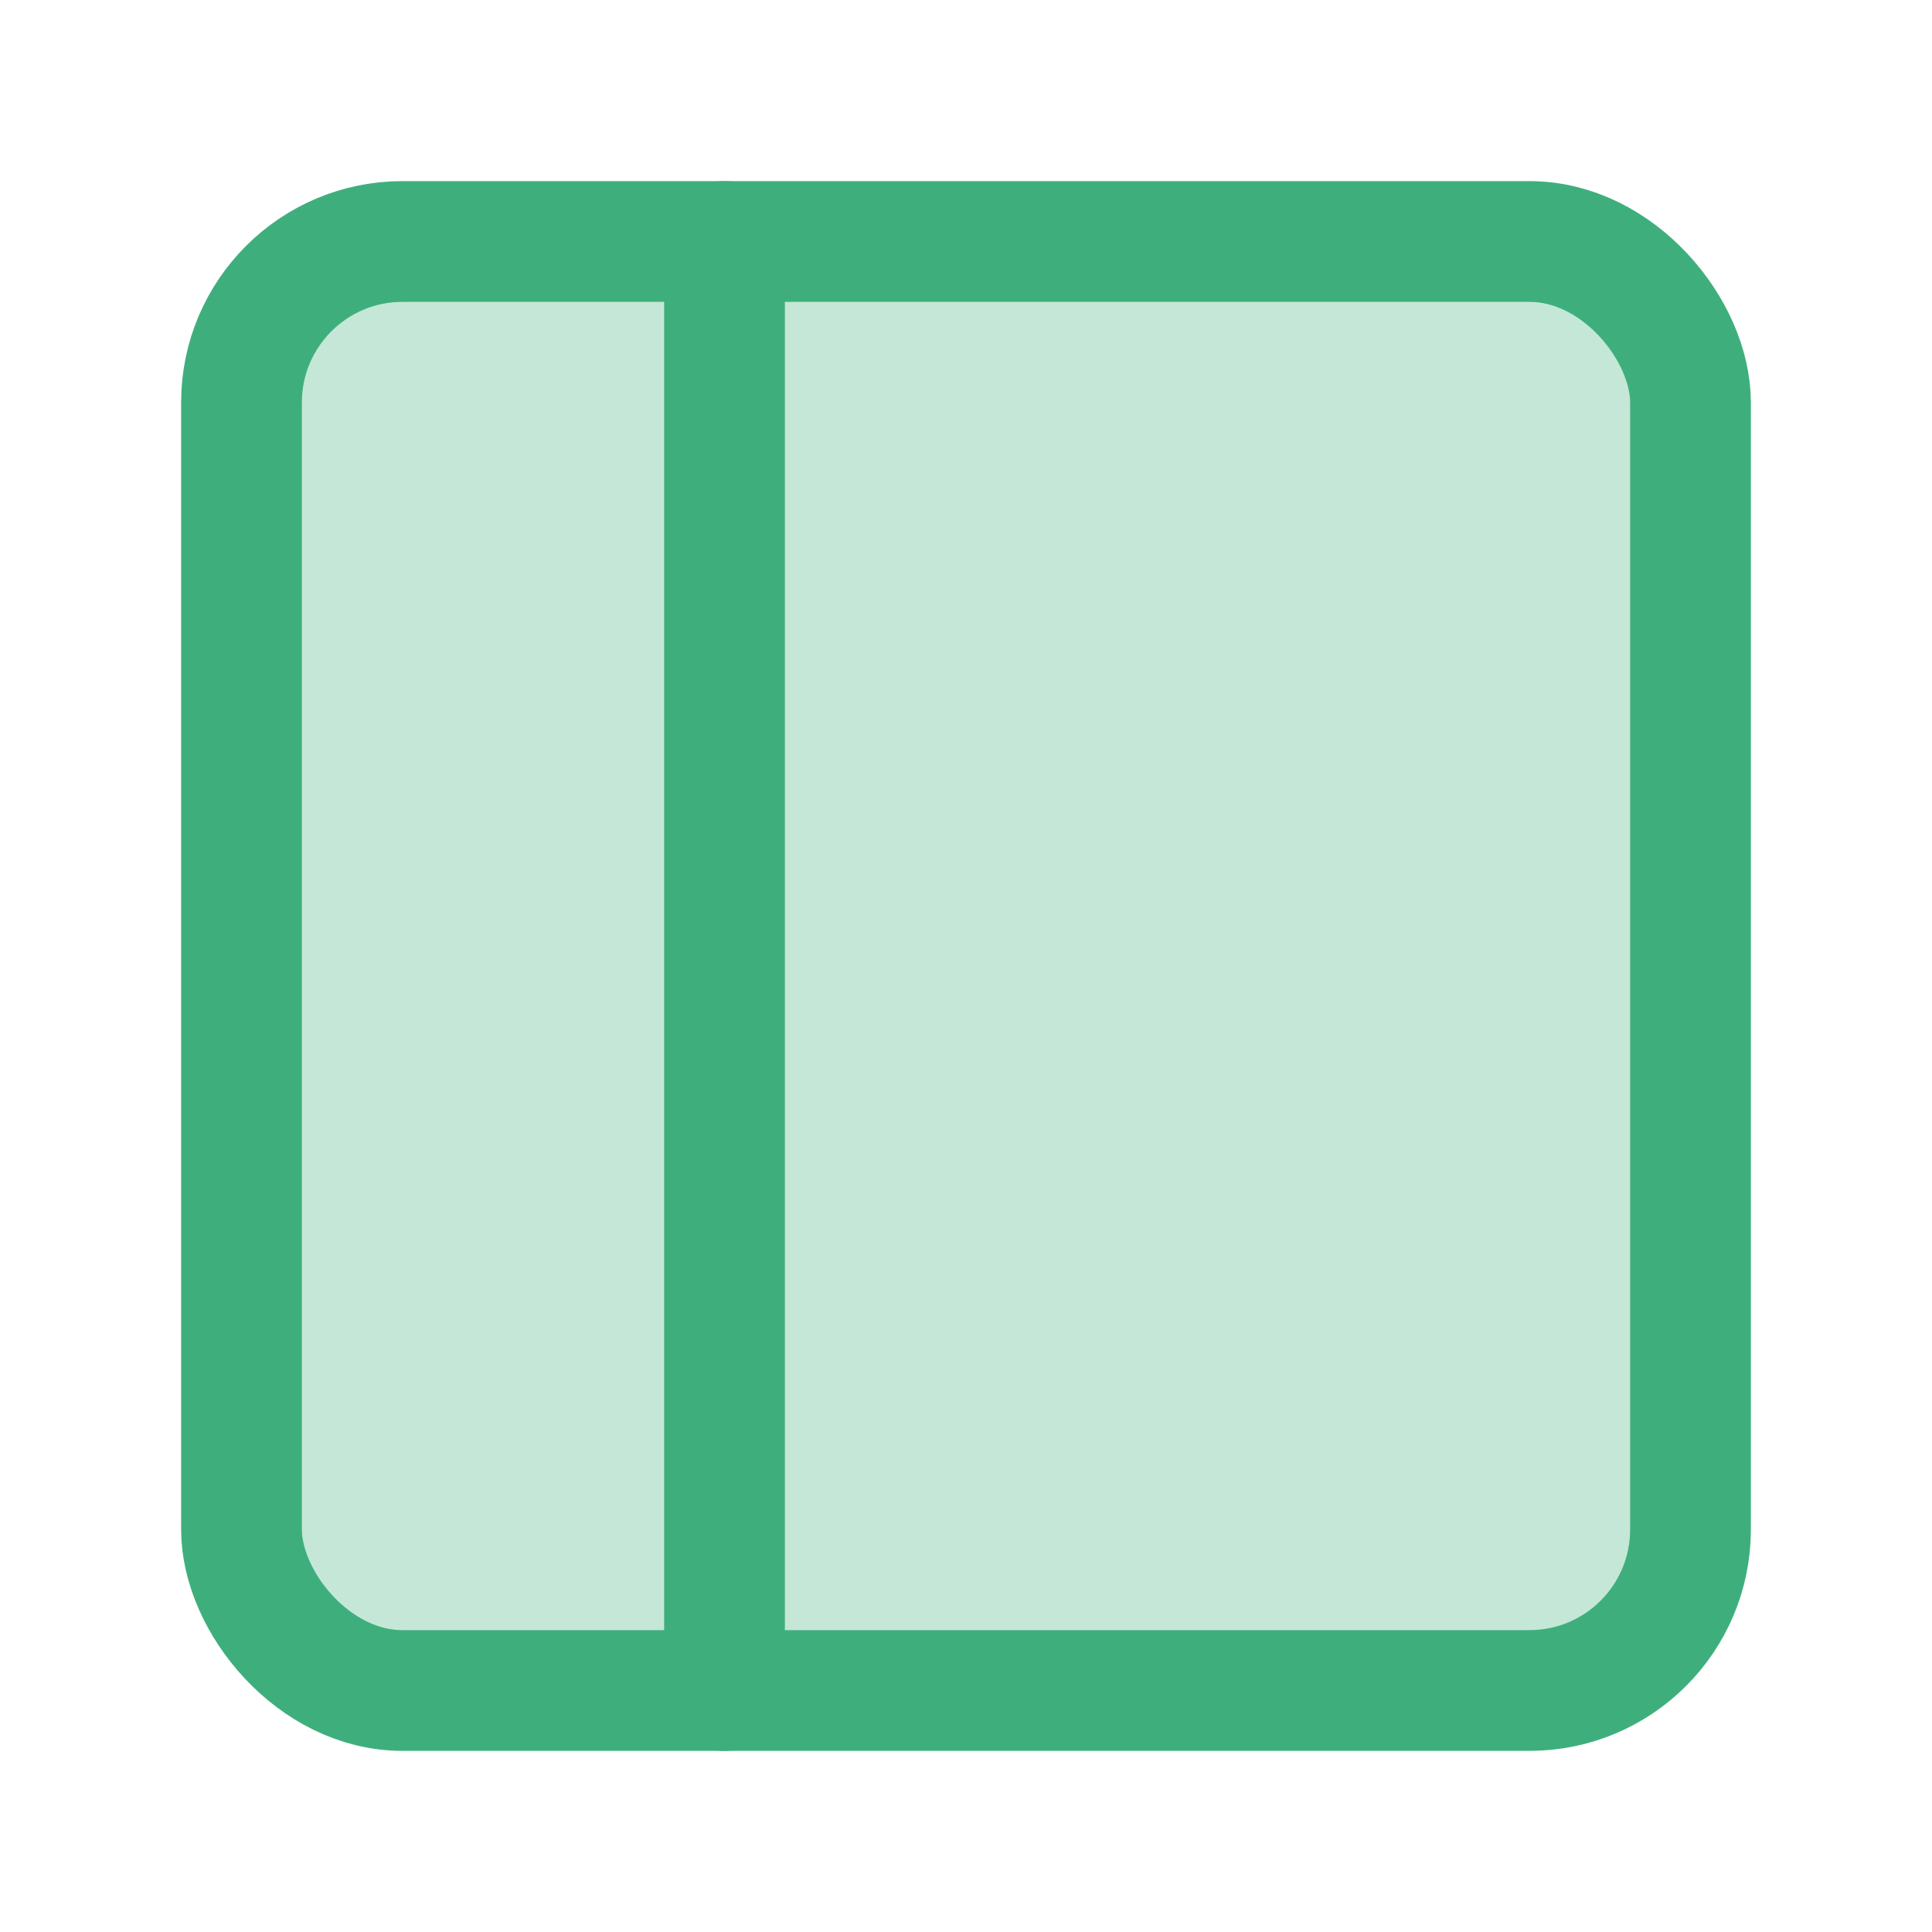 <svg xmlns="http://www.w3.org/2000/svg" width="24" height="24" viewBox="0 0 24 24" fill="#3eaf7c" fill-opacity="0.3" stroke="#3eaf7c" stroke-width="1.5" stroke-linecap="round" stroke-linejoin="round" class="feather feather-sidebar"><rect x="3" y="3" width="18" height="18" rx="2" ry="2"></rect><line x1="9" y1="3" x2="9" y2="21"></line></svg>